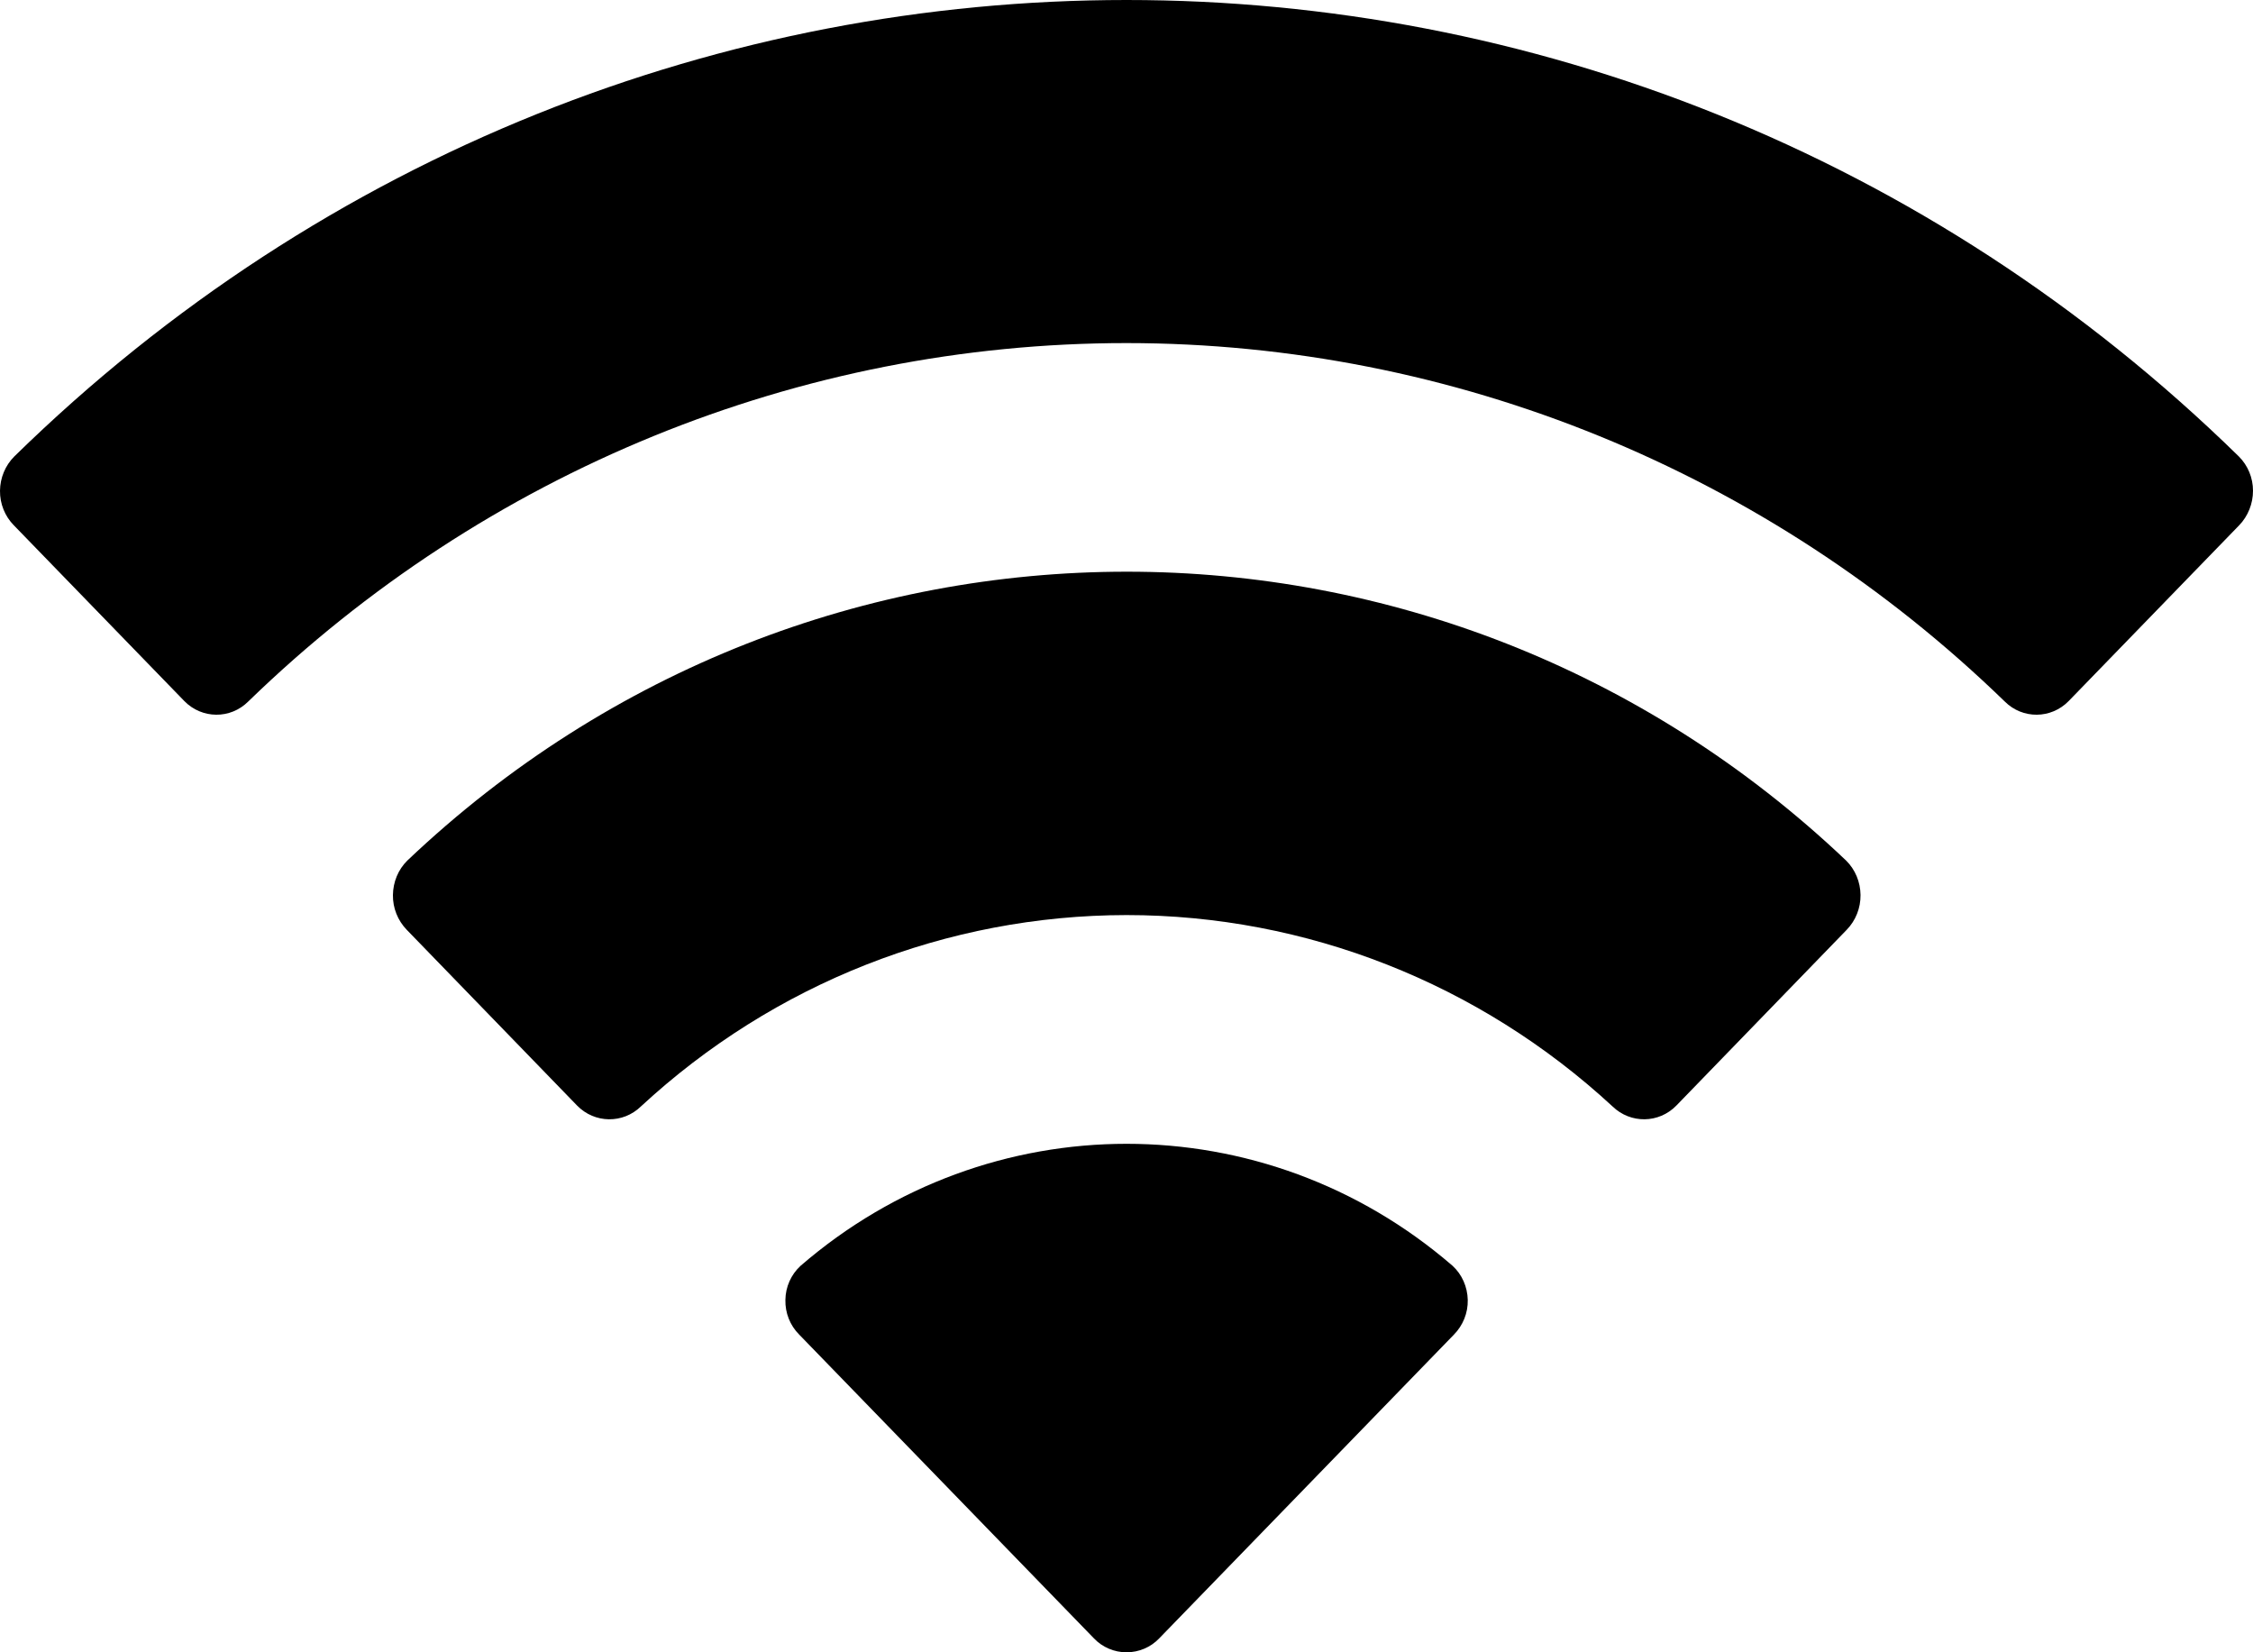 ﻿<?xml version="1.0" encoding="utf-8"?>
<svg version="1.1" xmlns:xlink="http://www.w3.org/1999/xlink" width="15px" height="11px" xmlns="http://www.w3.org/2000/svg">
  <g transform="matrix(1 0 0 1 -316 -17 )">
    <path d="M 1.653 4.67  C 3.23 3.139  5.324 2.284  7.5 2.284  C 9.677 2.285  11.77 3.139  13.347 4.67  C 13.466 4.789  13.656 4.787  13.773 4.667  C 13.773 4.667  14.908 3.497  14.908 3.497  C 14.967 3.436  15 3.353  15 3.267  C 15 3.181  14.966 3.099  14.906 3.039  C 10.766 -1.013  4.234 -1.013  0.095 3.039  C 0.035 3.099  0.001 3.181  0 3.267  C -0.001 3.353  0.032 3.436  0.092 3.497  C 0.092 3.497  1.227 4.667  1.227 4.667  C 1.344 4.787  1.534 4.789  1.653 4.67  Z M 4.267 7.366  C 5.153 6.546  6.305 6.093  7.5 6.092  C 8.696 6.092  9.849 6.546  10.736 7.366  C 10.856 7.482  11.044 7.48  11.161 7.36  C 11.161 7.36  12.295 6.19  12.295 6.19  C 12.355 6.128  12.388 6.045  12.387 5.958  C 12.386 5.872  12.352 5.789  12.291 5.729  C 9.592 3.165  5.412 3.165  2.712 5.729  C 2.651 5.789  2.617 5.872  2.616 5.959  C 2.615 6.045  2.648 6.128  2.708 6.19  C 2.708 6.19  3.842 7.36  3.842 7.36  C 3.959 7.48  4.148 7.482  4.267 7.366  Z M 9.671 8.427  C 9.734 8.485  9.77 8.567  9.772 8.654  C 9.774 8.741  9.74 8.824  9.68 8.885  C 9.68 8.885  7.718 10.907  7.718 10.907  C 7.661 10.967  7.582 11  7.5 11  C 7.419 11  7.34 10.967  7.283 10.907  C 7.283 10.907  5.321 8.885  5.321 8.885  C 5.26 8.824  5.227 8.741  5.229 8.654  C 5.23 8.567  5.267 8.485  5.33 8.427  C 6.583 7.344  8.418 7.344  9.671 8.427  Z " fill-rule="nonzero" fill="#000000" stroke="none" transform="matrix(1 0 0 1 316 17 )" />
  </g>
</svg>